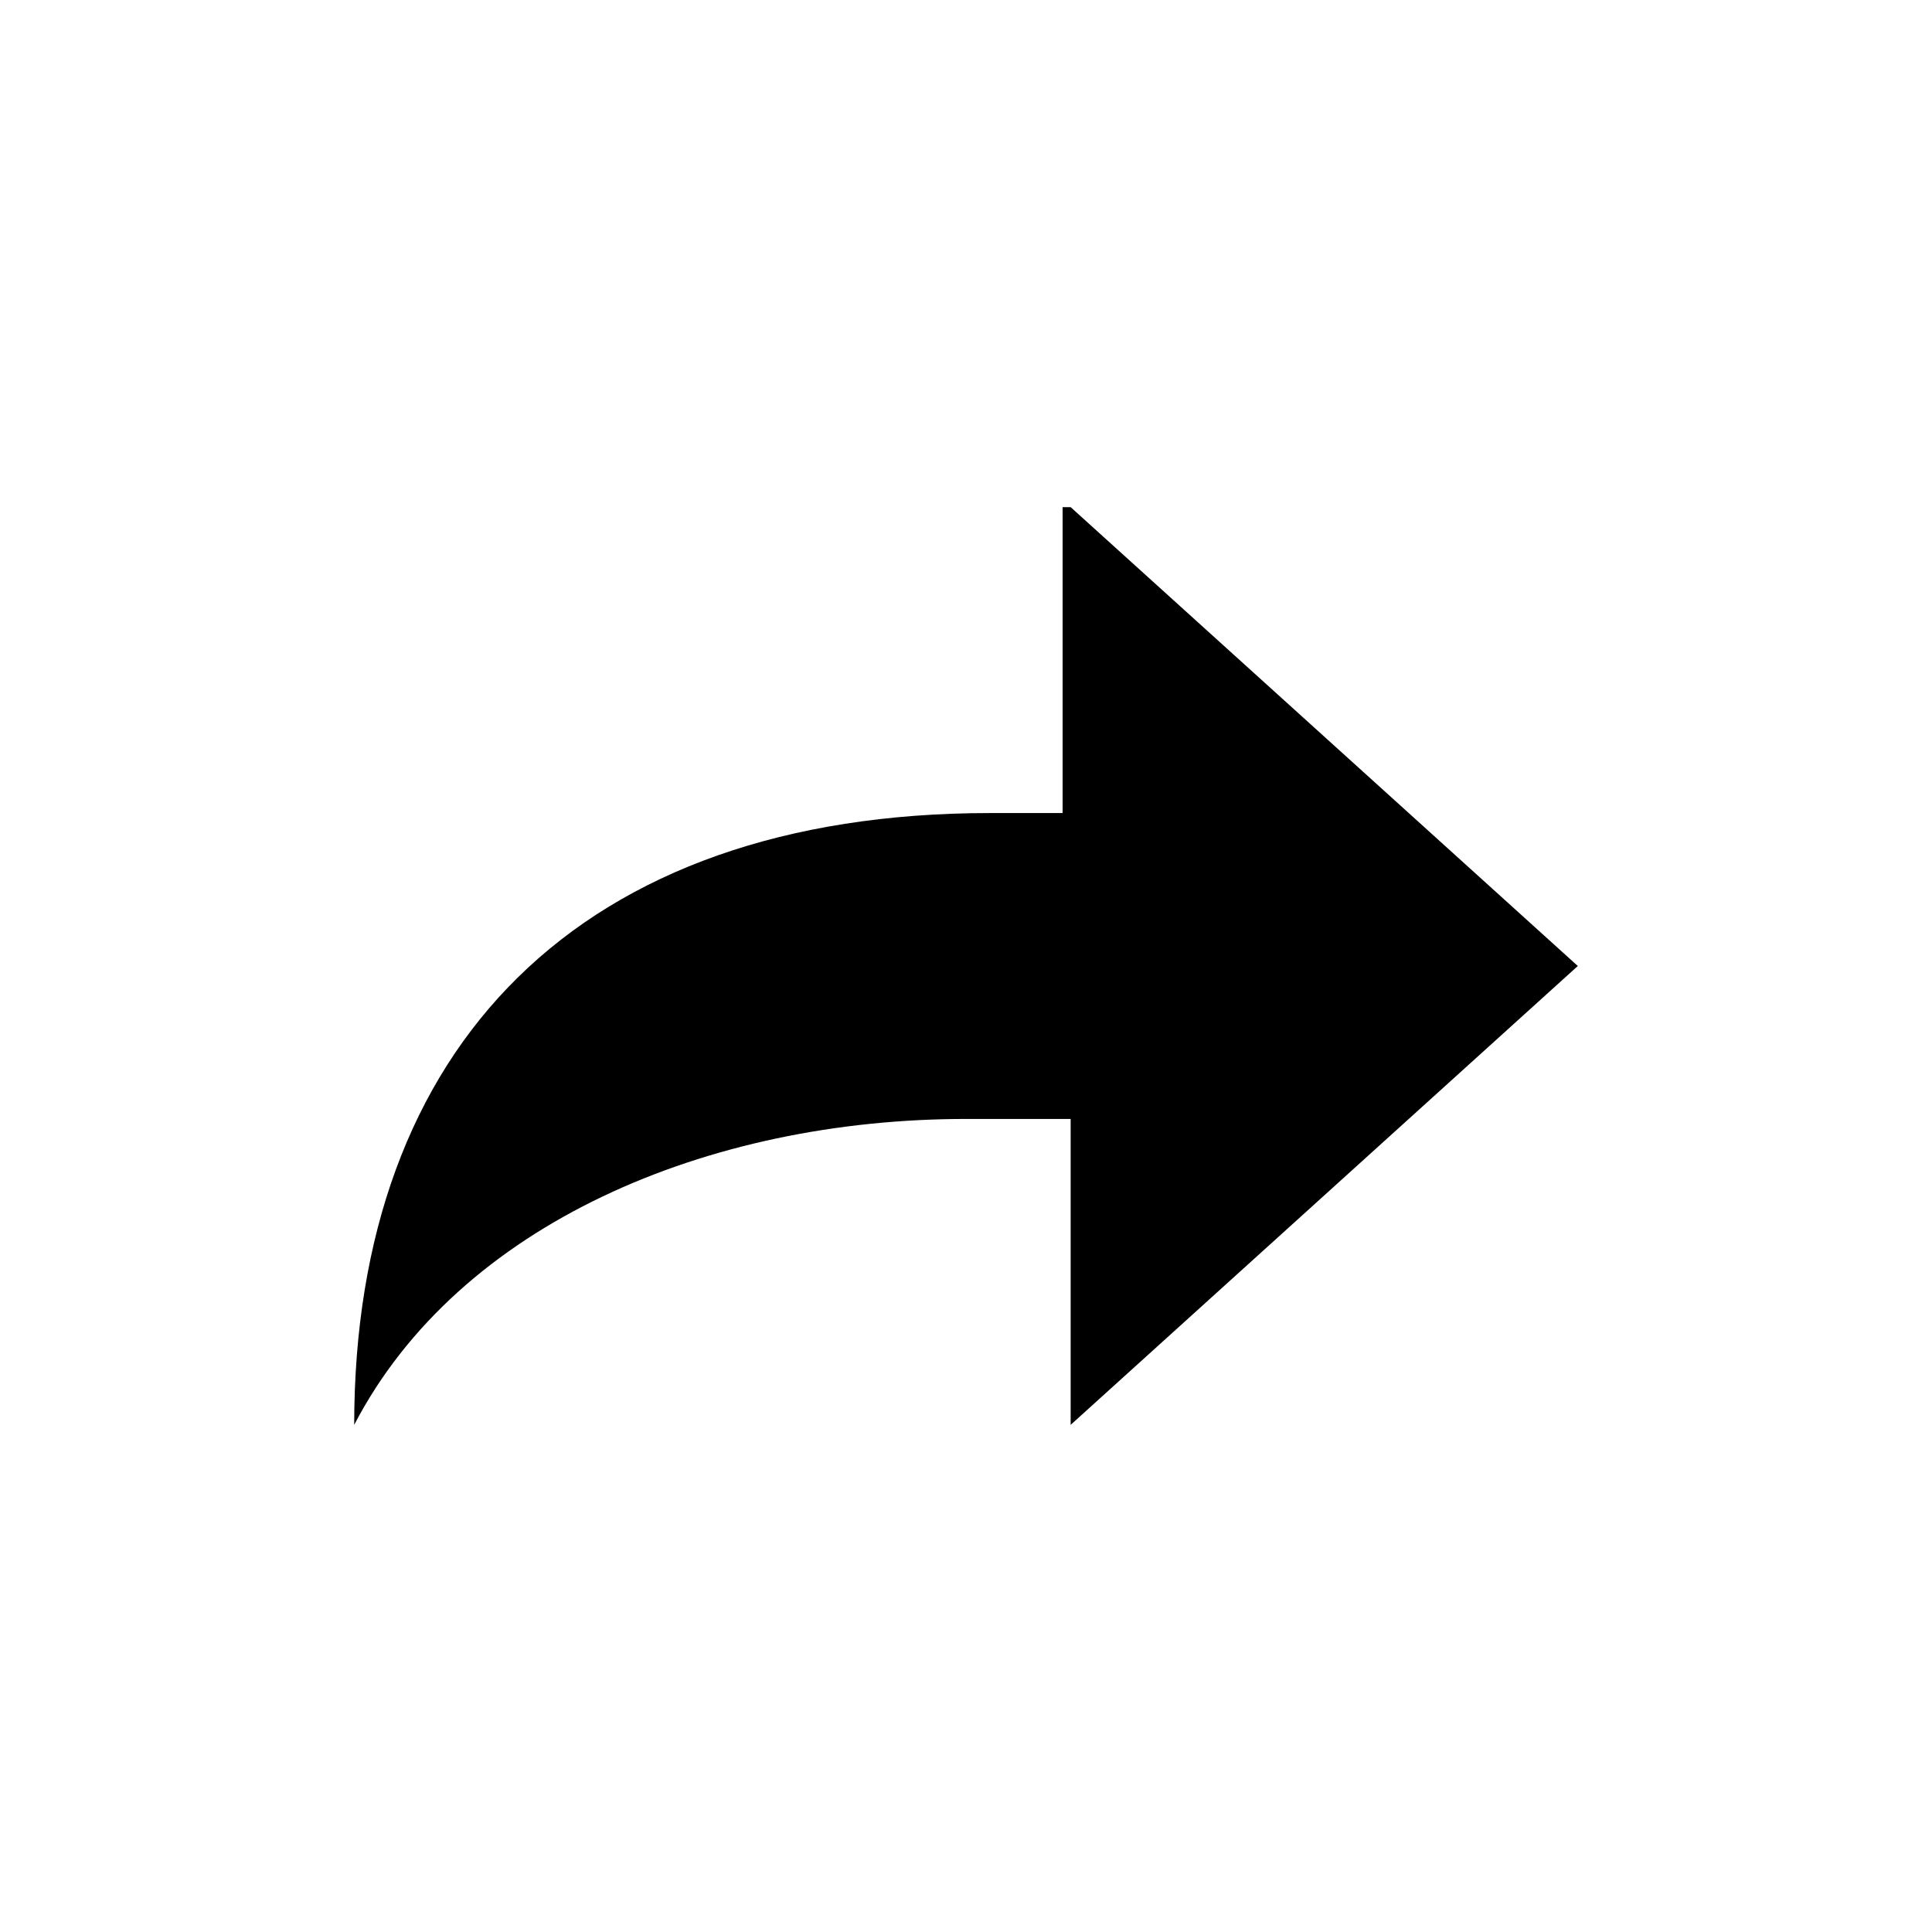 <svg xmlns="http://www.w3.org/2000/svg" width="24" height="24" viewBox="0 0 24 24"><path id="path3034" d="M13.3 6.3l6.3 5.7-6.3 5.7v-3.8H12c-3.2 0-6.3 1.3-7.6 3.8 0-4.7 2.8-7.6 7.9-7.6h.9V6.3z"/></svg>